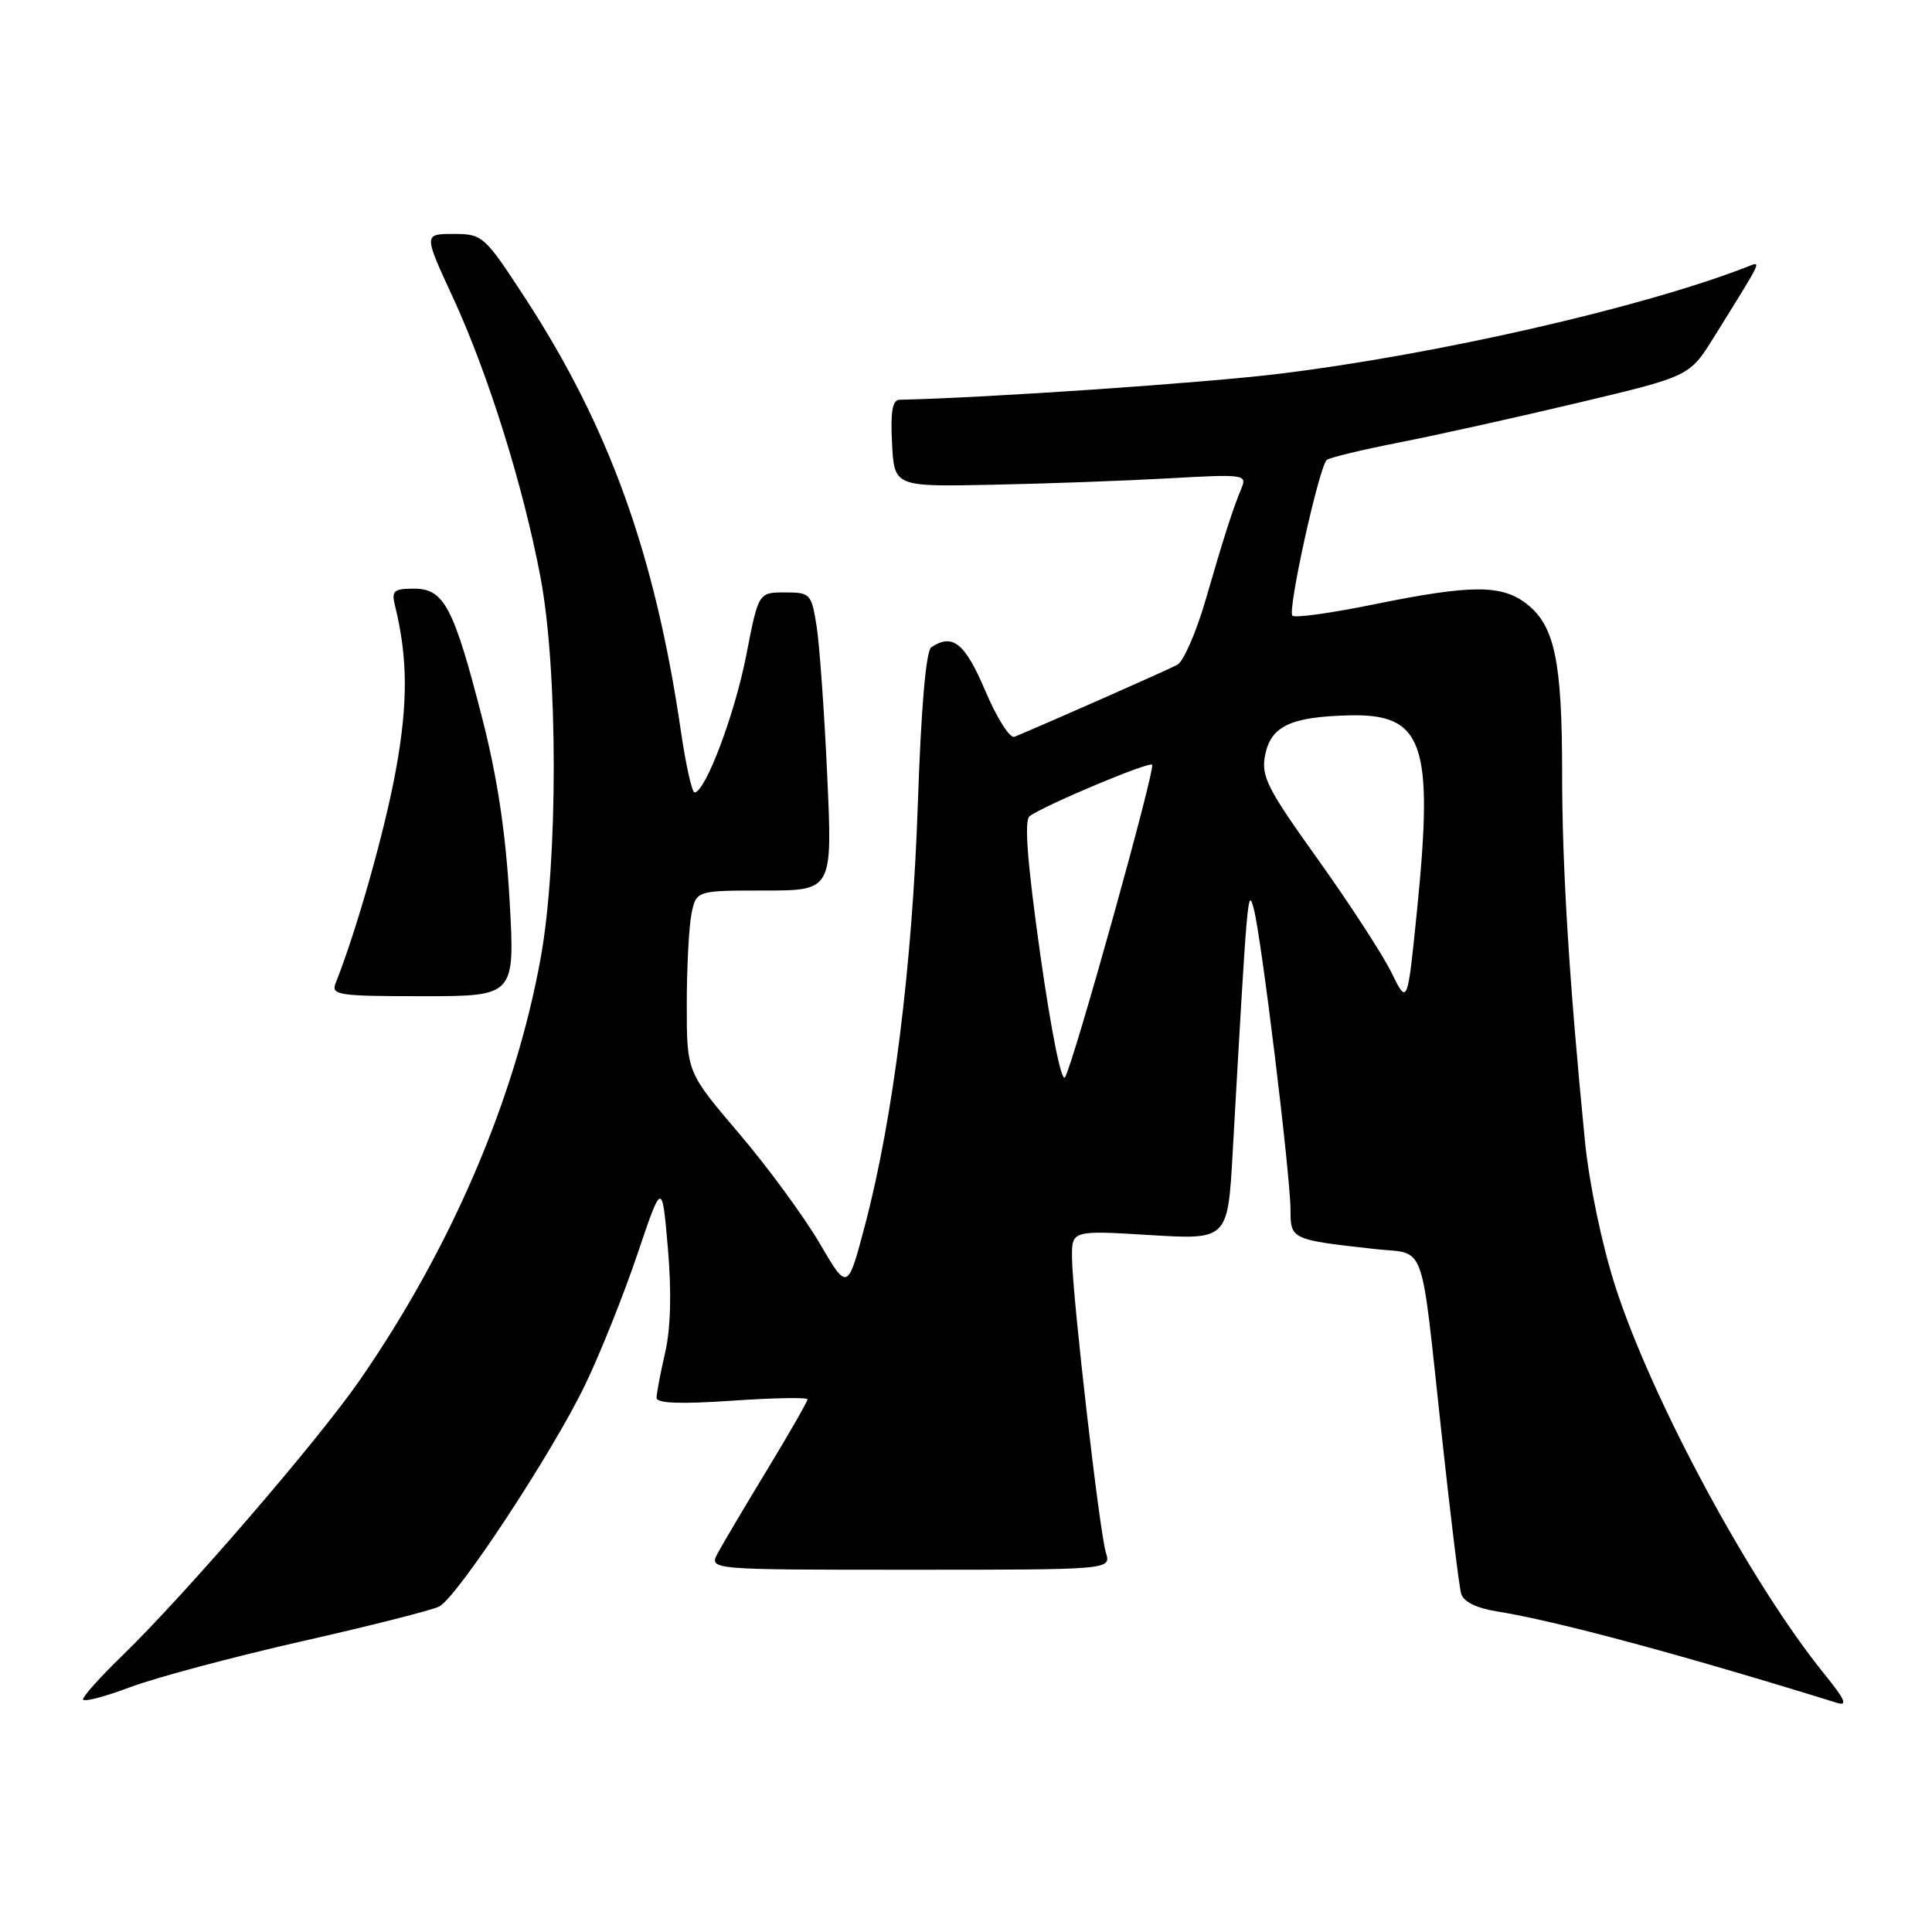 <?xml version="1.0" encoding="UTF-8" standalone="no"?>
<!DOCTYPE svg PUBLIC "-//W3C//DTD SVG 1.1//EN" "http://www.w3.org/Graphics/SVG/1.1/DTD/svg11.dtd" >
<svg xmlns="http://www.w3.org/2000/svg" xmlns:xlink="http://www.w3.org/1999/xlink" version="1.1" viewBox="0 0 256 256">
 <g >
 <path fill="currentColor"
d=" M 40.00 217.48 C 49.08 215.43 57.26 213.35 58.20 212.87 C 60.61 211.62 73.23 192.44 77.53 183.50 C 79.52 179.37 82.63 171.60 84.44 166.24 C 87.73 156.50 87.73 156.50 88.50 165.42 C 89.00 171.23 88.87 176.05 88.13 179.25 C 87.51 181.94 87.00 184.63 87.00 185.22 C 87.00 185.95 90.15 186.07 97.00 185.60 C 102.50 185.22 107.00 185.14 107.00 185.42 C 107.00 185.70 104.59 189.91 101.64 194.77 C 98.69 199.63 95.75 204.60 95.10 205.81 C 93.93 208.00 93.93 208.00 120.58 208.00 C 147.23 208.00 147.23 208.00 146.54 205.75 C 145.69 203.01 142.12 171.96 142.05 166.76 C 142.00 163.02 142.00 163.02 152.34 163.65 C 162.69 164.28 162.69 164.28 163.34 152.64 C 165.30 117.95 165.34 117.49 166.13 120.41 C 167.14 124.15 171.00 155.82 171.00 160.37 C 171.00 164.23 171.13 164.28 182.25 165.51 C 189.06 166.26 188.17 163.78 191.02 190.00 C 192.18 200.72 193.34 210.25 193.61 211.17 C 193.91 212.23 195.62 213.08 198.29 213.51 C 206.11 214.75 222.76 219.23 243.42 225.64 C 244.86 226.09 244.47 225.18 241.78 221.87 C 232.00 209.83 218.82 185.38 214.01 170.37 C 212.25 164.89 210.56 156.75 210.01 151.18 C 207.93 130.13 206.99 114.92 206.99 102.50 C 206.99 87.65 206.01 82.94 202.33 80.05 C 199.02 77.44 194.98 77.45 182.06 80.08 C 176.44 81.23 171.57 81.91 171.25 81.58 C 170.57 80.90 174.80 61.77 175.81 60.94 C 176.19 60.63 180.55 59.58 185.50 58.61 C 190.45 57.64 201.11 55.27 209.19 53.35 C 223.88 49.86 223.88 49.86 227.10 44.68 C 233.81 33.88 233.47 34.60 231.37 35.41 C 217.43 40.80 190.41 46.96 169.58 49.52 C 159.64 50.74 130.72 52.72 119.20 52.97 C 118.25 52.99 117.98 54.56 118.20 58.75 C 118.50 64.50 118.50 64.50 131.50 64.23 C 138.65 64.09 149.18 63.70 154.90 63.38 C 164.75 62.82 165.26 62.88 164.52 64.64 C 163.32 67.55 162.25 70.88 159.78 79.39 C 158.53 83.73 156.82 87.65 156.00 88.09 C 154.80 88.74 139.06 95.70 134.42 97.63 C 133.82 97.88 132.08 95.14 130.56 91.54 C 127.85 85.18 126.23 83.88 123.40 85.77 C 122.70 86.23 122.05 93.77 121.62 106.50 C 120.89 127.95 118.36 148.14 114.63 162.29 C 112.31 171.08 112.31 171.08 108.58 164.70 C 106.53 161.20 101.74 154.67 97.93 150.19 C 91.00 142.06 91.00 142.06 91.00 133.16 C 91.00 128.26 91.28 122.84 91.62 121.12 C 92.25 118.00 92.25 118.00 101.28 118.00 C 110.31 118.00 110.31 118.00 109.61 102.75 C 109.23 94.36 108.59 85.47 108.21 83.00 C 107.52 78.66 107.38 78.50 104.00 78.50 C 100.50 78.50 100.50 78.50 98.88 86.84 C 97.37 94.62 93.45 105.00 92.03 105.00 C 91.69 105.00 90.88 101.37 90.23 96.94 C 86.82 73.53 80.74 56.61 69.59 39.50 C 64.17 31.20 63.95 31.00 60.09 31.00 C 56.13 31.00 56.13 31.00 59.99 39.36 C 64.67 49.48 69.32 64.33 71.62 76.50 C 73.95 88.78 73.96 114.17 71.64 126.96 C 68.27 145.57 59.80 165.34 47.69 182.85 C 42.13 190.90 24.47 211.37 16.12 219.46 C 13.31 222.19 11.00 224.76 11.00 225.17 C 11.00 225.58 13.81 224.85 17.25 223.56 C 20.69 222.27 30.93 219.54 40.00 217.48 Z  M 67.52 119.25 C 67.02 110.42 65.91 103.03 63.91 95.22 C 60.12 80.43 58.84 78.00 54.87 78.00 C 52.17 78.00 51.85 78.28 52.34 80.25 C 54.04 87.18 54.07 93.16 52.46 102.00 C 51.02 109.97 47.27 123.24 44.48 130.25 C 43.84 131.86 44.77 132.00 56.01 132.00 C 68.24 132.00 68.24 132.00 67.52 119.25 Z  M 137.85 126.54 C 136.12 114.26 135.69 108.70 136.43 108.15 C 138.35 106.72 152.22 100.89 152.66 101.33 C 153.14 101.81 142.35 140.55 141.13 142.73 C 140.67 143.55 139.32 136.87 137.85 126.54 Z  M 184.37 128.86 C 183.19 126.46 178.80 119.71 174.62 113.86 C 167.87 104.43 167.08 102.86 167.64 100.03 C 168.41 96.22 171.00 94.99 178.70 94.79 C 188.59 94.53 189.98 98.42 187.79 120.36 C 186.50 133.21 186.50 133.21 184.37 128.86 Z "/>
</g>
</svg>